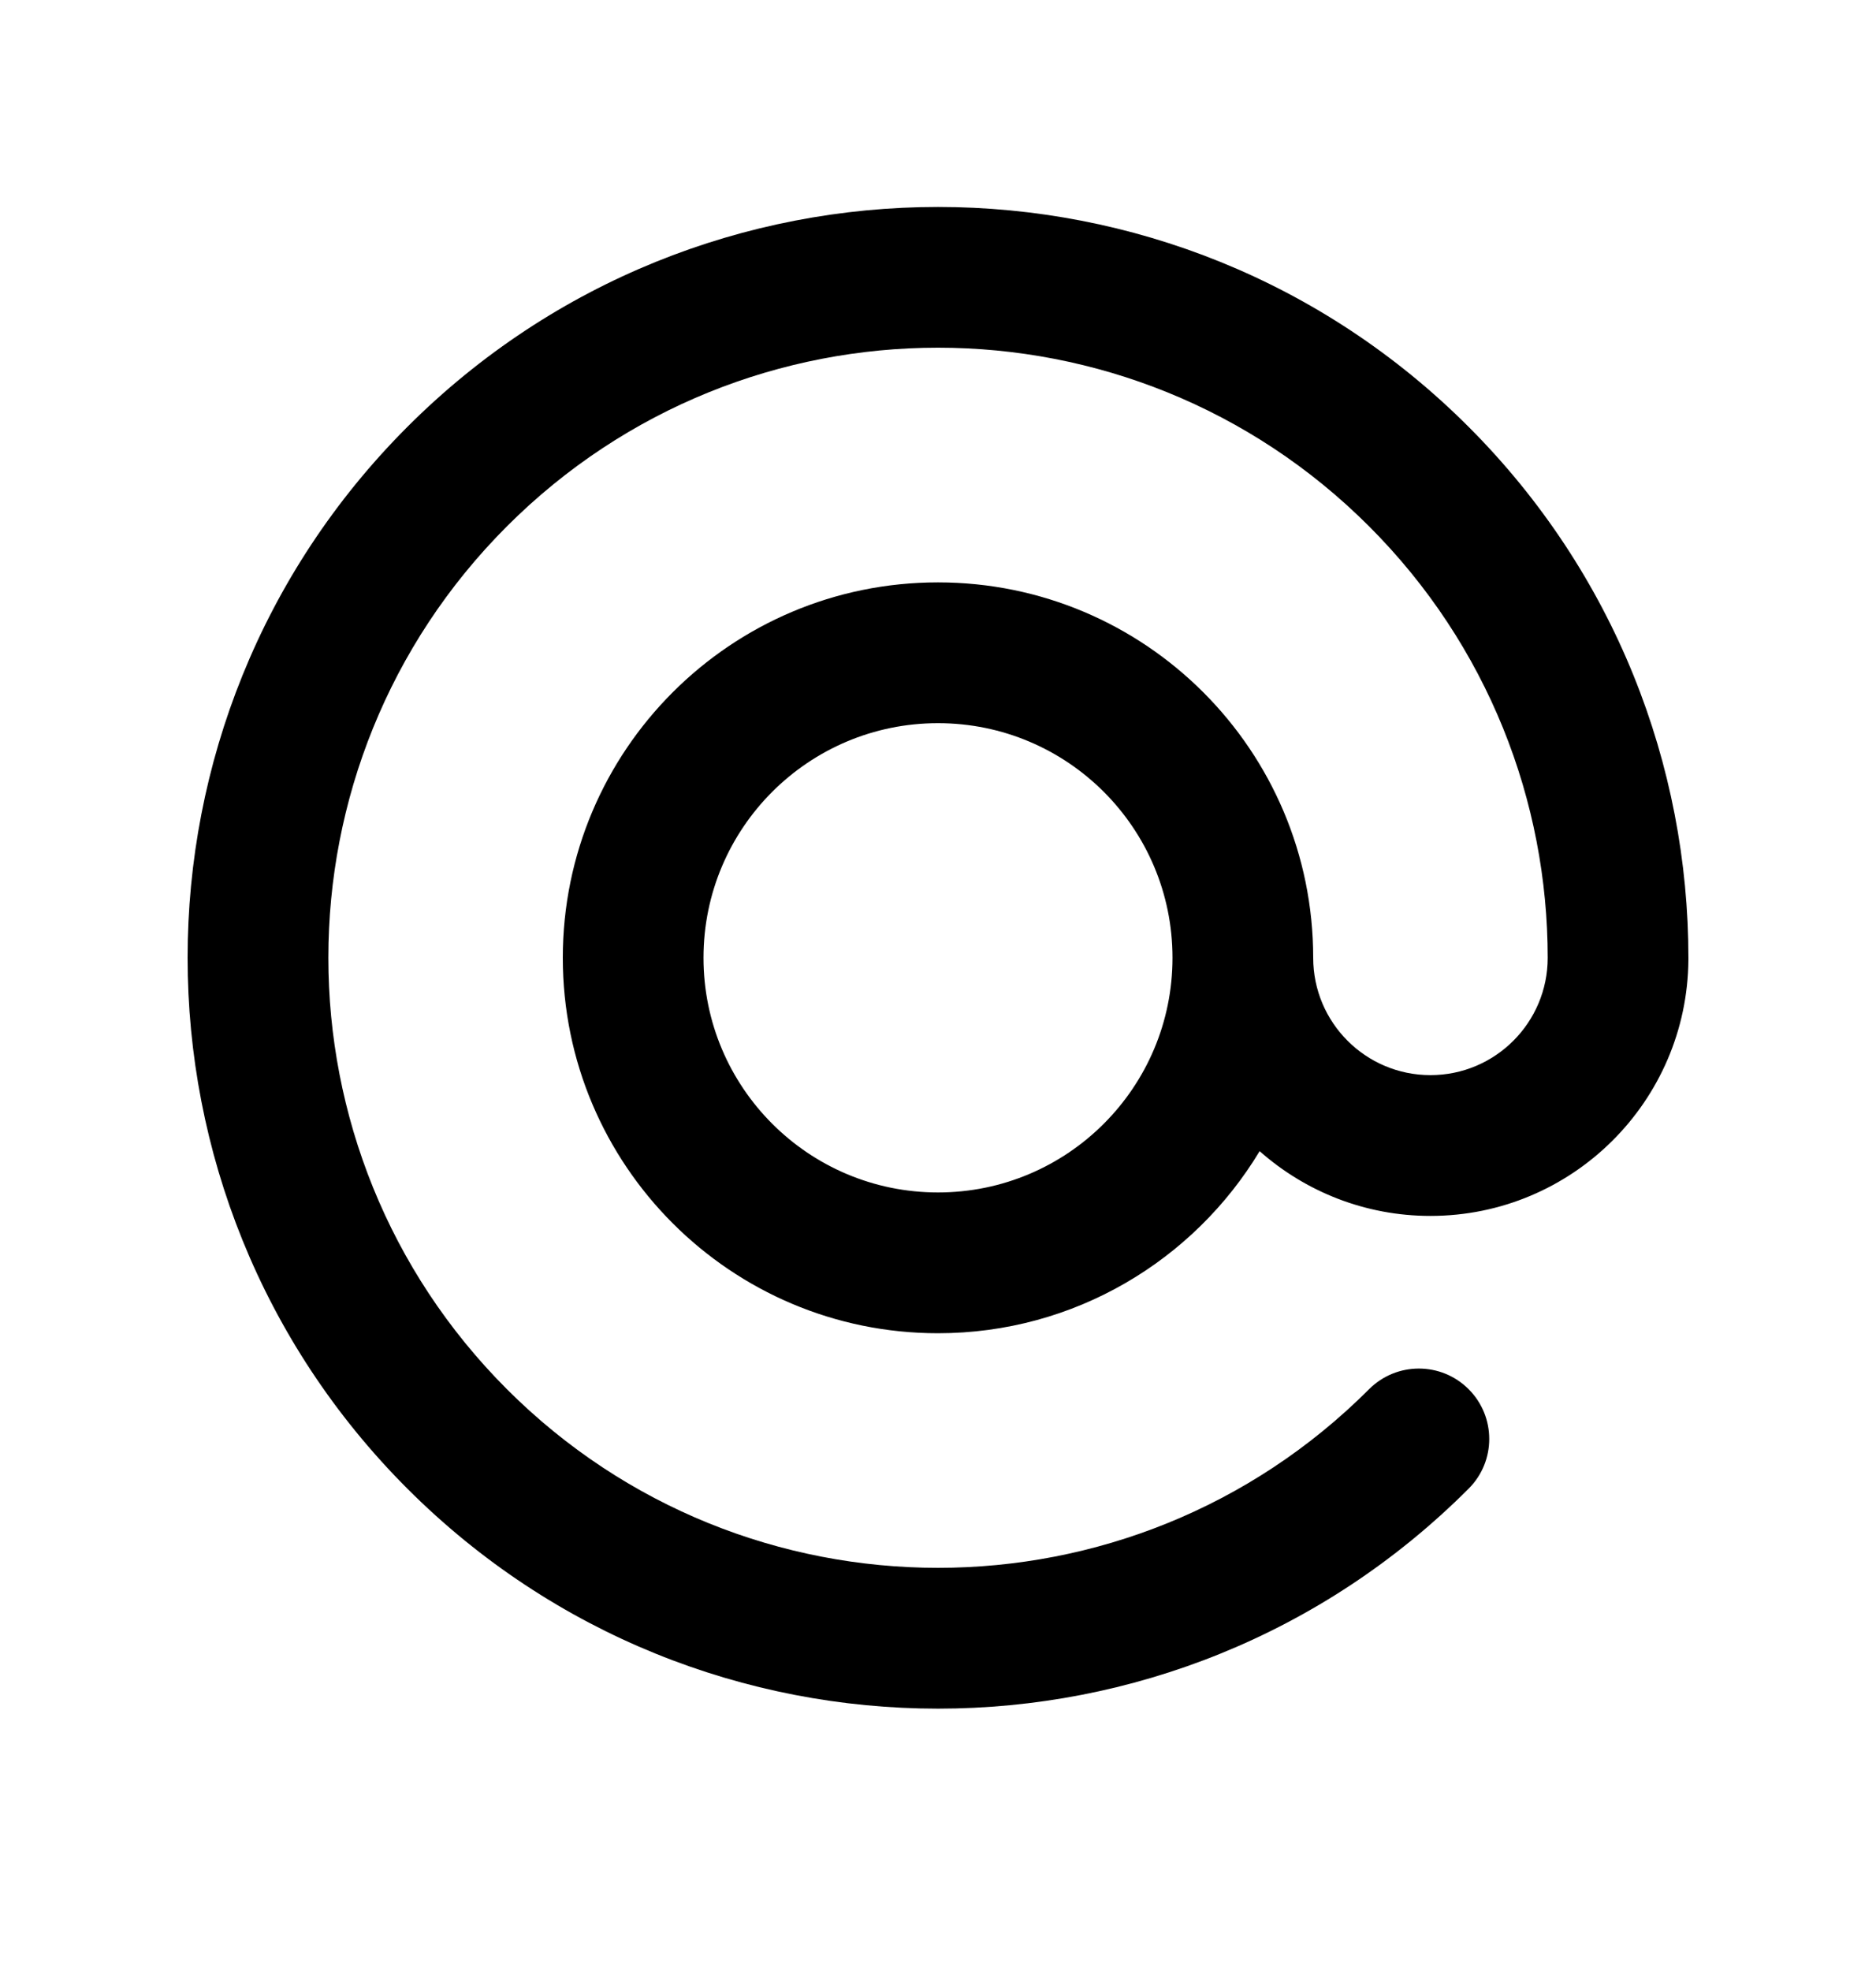 <svg width="20" height="21" viewBox="0 0 20 21" fill="none" xmlns="http://www.w3.org/2000/svg">
<path fill-rule="evenodd" clip-rule="evenodd" d="M5.404 14.801C2.866 12.262 2.866 8.147 5.404 5.608C7.942 3.07 12.058 3.07 14.596 5.608C15.866 6.878 16.5 8.54 16.5 10.205C16.5 10.895 15.94 11.455 15.25 11.455C14.56 11.455 14 10.895 14 10.205C14 7.995 12.209 6.205 10 6.205C7.791 6.205 6 7.995 6 10.205C6 12.414 7.791 14.205 10 14.205C11.455 14.205 12.729 13.427 13.429 12.265C13.914 12.694 14.552 12.955 15.25 12.955C16.761 12.955 17.988 11.735 18 10.227C18 10.219 18 10.212 18 10.205C18 8.158 17.219 6.11 15.657 4.548C12.533 1.424 7.468 1.424 4.343 4.548C1.219 7.672 1.219 12.737 4.343 15.861C7.468 18.986 12.533 18.986 15.657 15.861C15.95 15.569 15.95 15.094 15.657 14.801C15.364 14.508 14.889 14.508 14.596 14.801C12.058 17.339 7.942 17.339 5.404 14.801ZM10 7.705C8.619 7.705 7.5 8.824 7.5 10.205C7.5 11.585 8.619 12.705 10 12.705C11.381 12.705 12.5 11.585 12.5 10.205C12.5 8.824 11.381 7.705 10 7.705Z" fill="black"/>
</svg>
